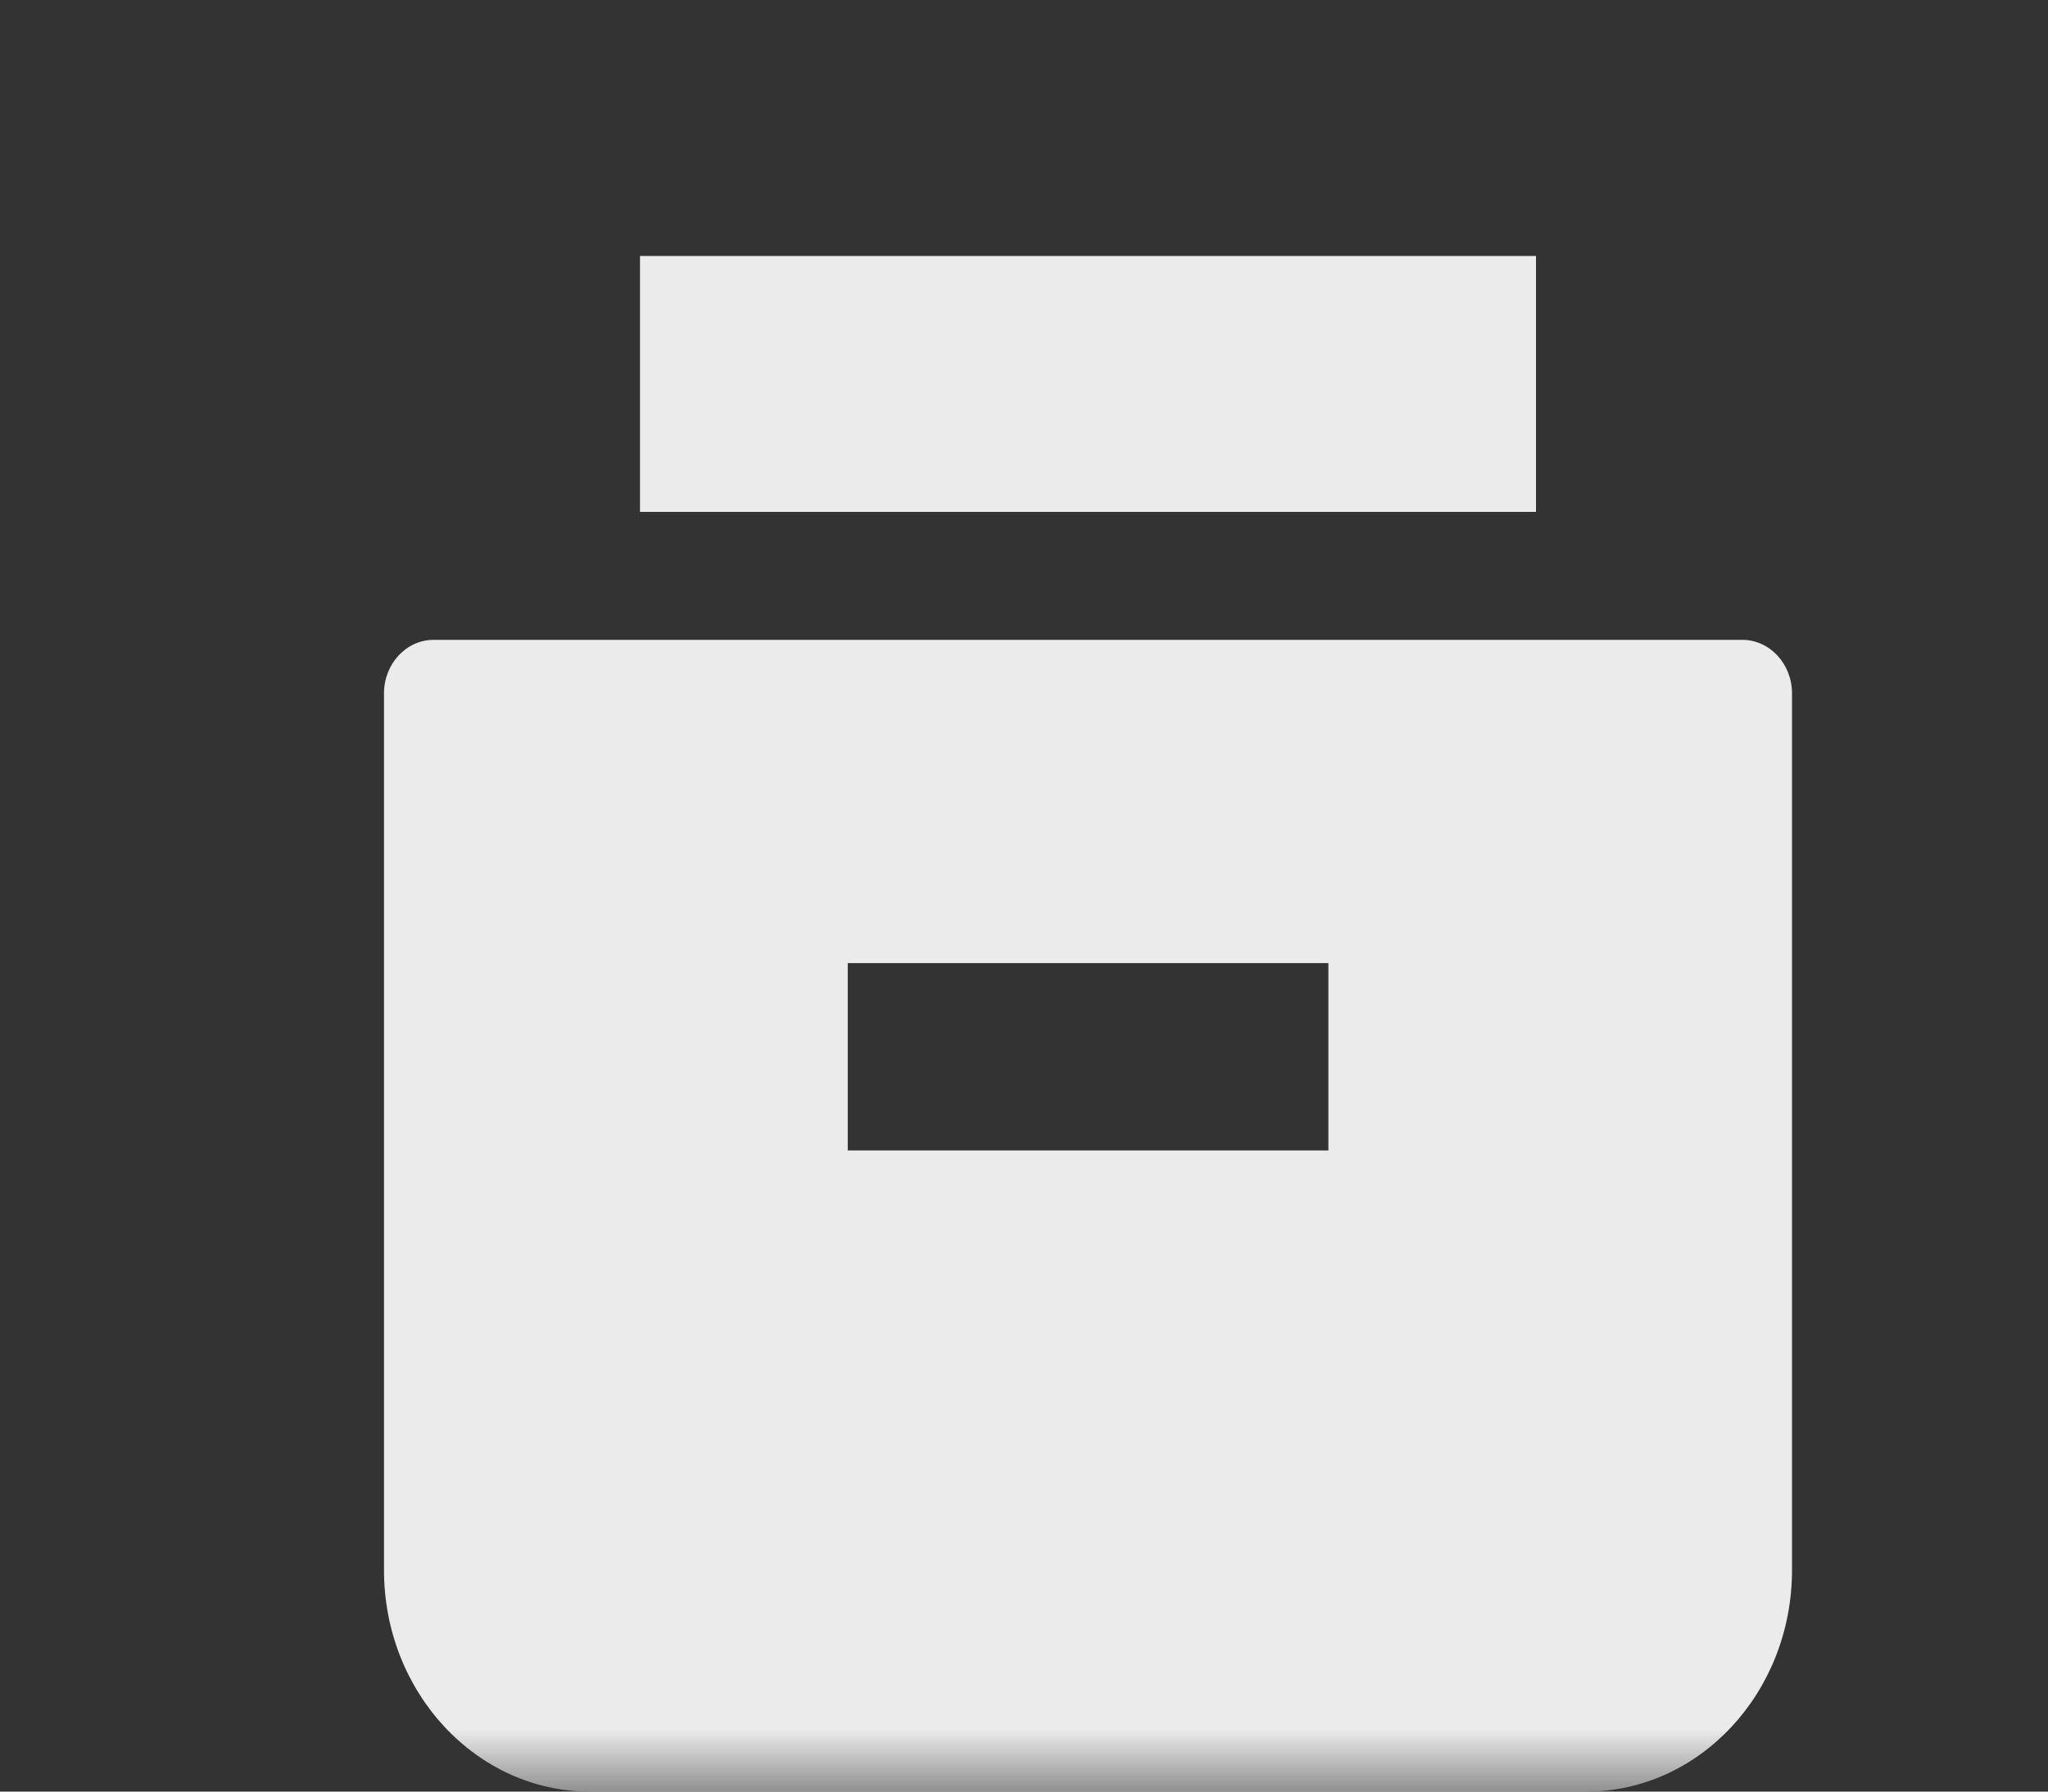 <svg xmlns="http://www.w3.org/2000/svg" xmlns:xlink="http://www.w3.org/1999/xlink" width="16" height="14"><rect width="100%" height="100%" fill="#333333" stroke="none"/><defs><path id="a" d="M0 0h16v14H0z"/></defs><g fill="none" fill-rule="evenodd" opacity=".9"><mask id="b" fill="#fff"><use xlink:href="#a"/></mask><g fill="#FFF" mask="url(#b)"><path d="M6.623 8.99h3.755V7.526H6.623v1.462ZM13.612 5H3.388C3.174 5 3 5.187 3 5.418v6.852c0 .953.721 1.73 1.608 1.73h7.784C13.28 14 14 13.223 14 12.27V5.418c0-.23-.174-.418-.388-.418ZM5 4h7V2H5z"/></g></g></svg>